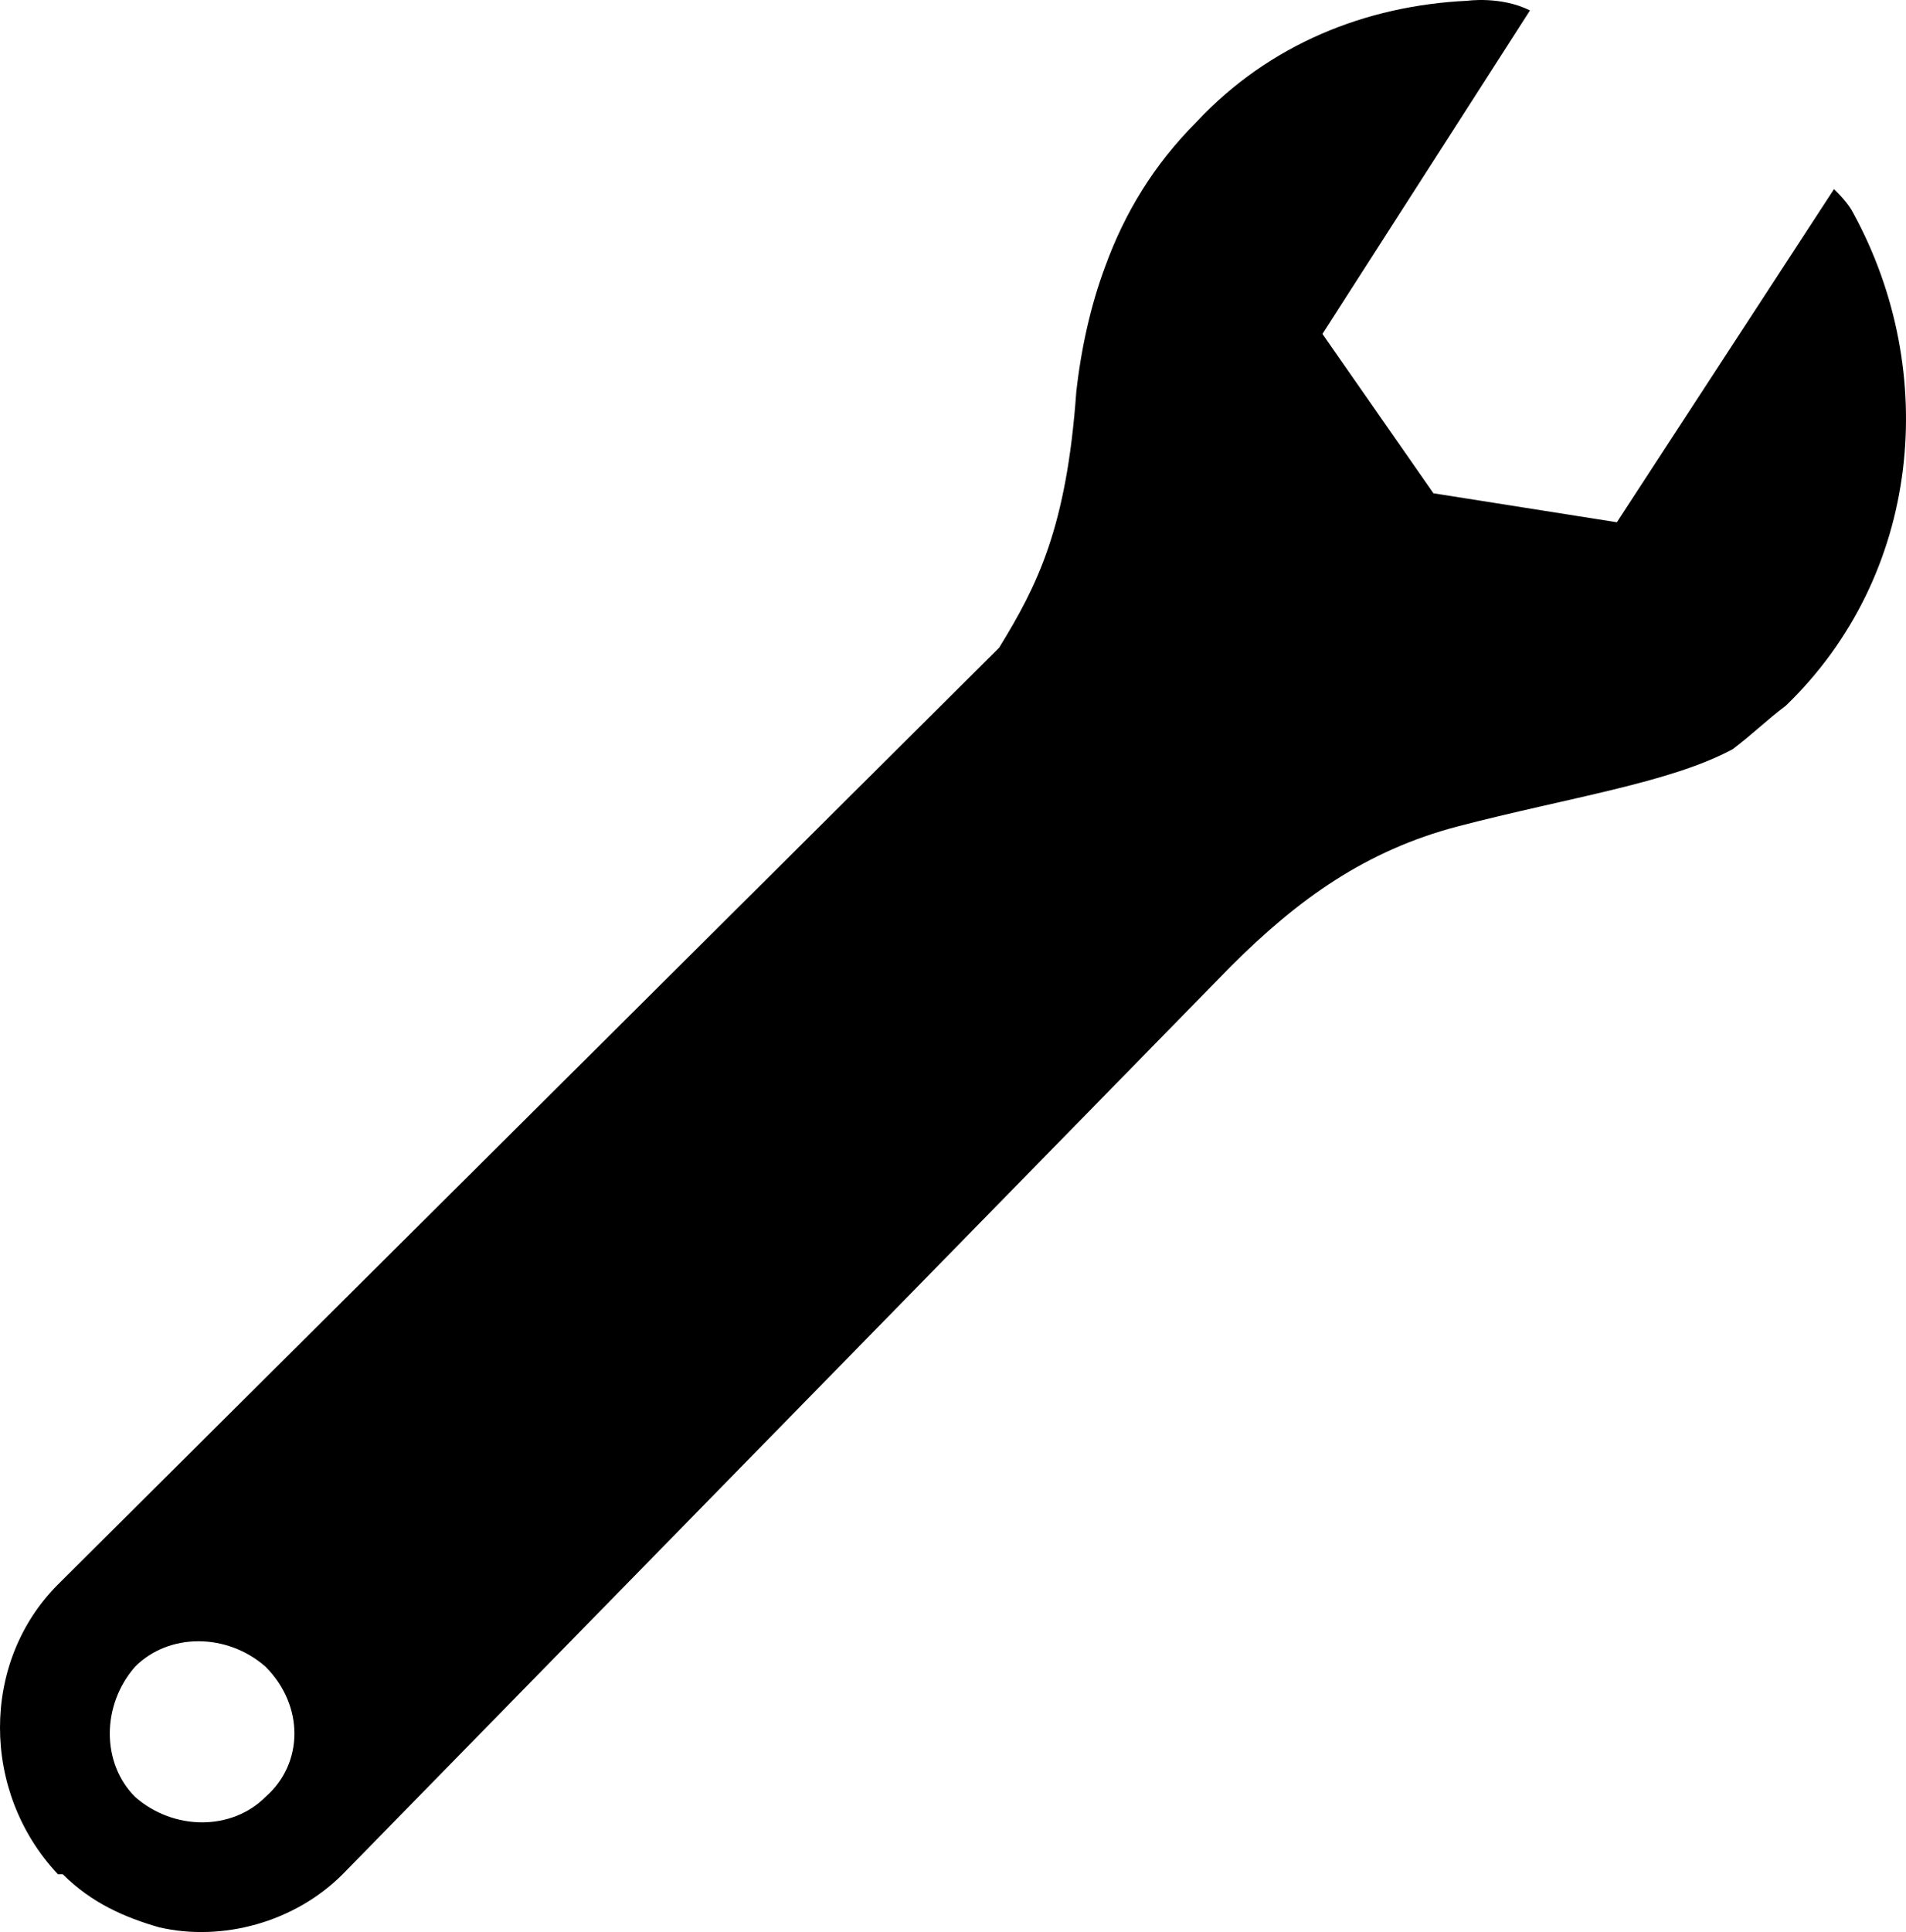 <svg xmlns="http://www.w3.org/2000/svg" width="39.491" height="40.014" viewBox="5.3 4.984 39.491 40.014"><path d="M43.7 9.4c-.1-.2-.3-.4-.4-.5l-4.5 6.9-3.8-.6-2.3-3.3L37 5.2c-.6-.3-1.3-.2-1.3-.2-2.1.1-4.1.9-5.6 2.5-.9.9-1.5 1.9-1.9 3-.3.8-.5 1.7-.6 2.6-.2 2.8-.8 4-1.6 5.3L6.5 37.8c-1.6 1.6-1.6 4.3 0 6h.1c.6.6 1.3.9 2 1.1 1.3.3 2.8-.1 3.8-1.1L30.8 25c1.4-1.4 2.8-2.4 4.7-2.9 2.3-.6 4.4-.9 5.7-1.6.4-.3.7-.6 1.1-.9 2.8-2.7 3.2-6.9 1.4-10.2zM10.8 42.2c-.7.7-1.9.7-2.7 0-.7-.7-.7-1.9 0-2.7.7-.7 1.9-.7 2.7 0 .8.8.8 2 0 2.7z"/></svg>